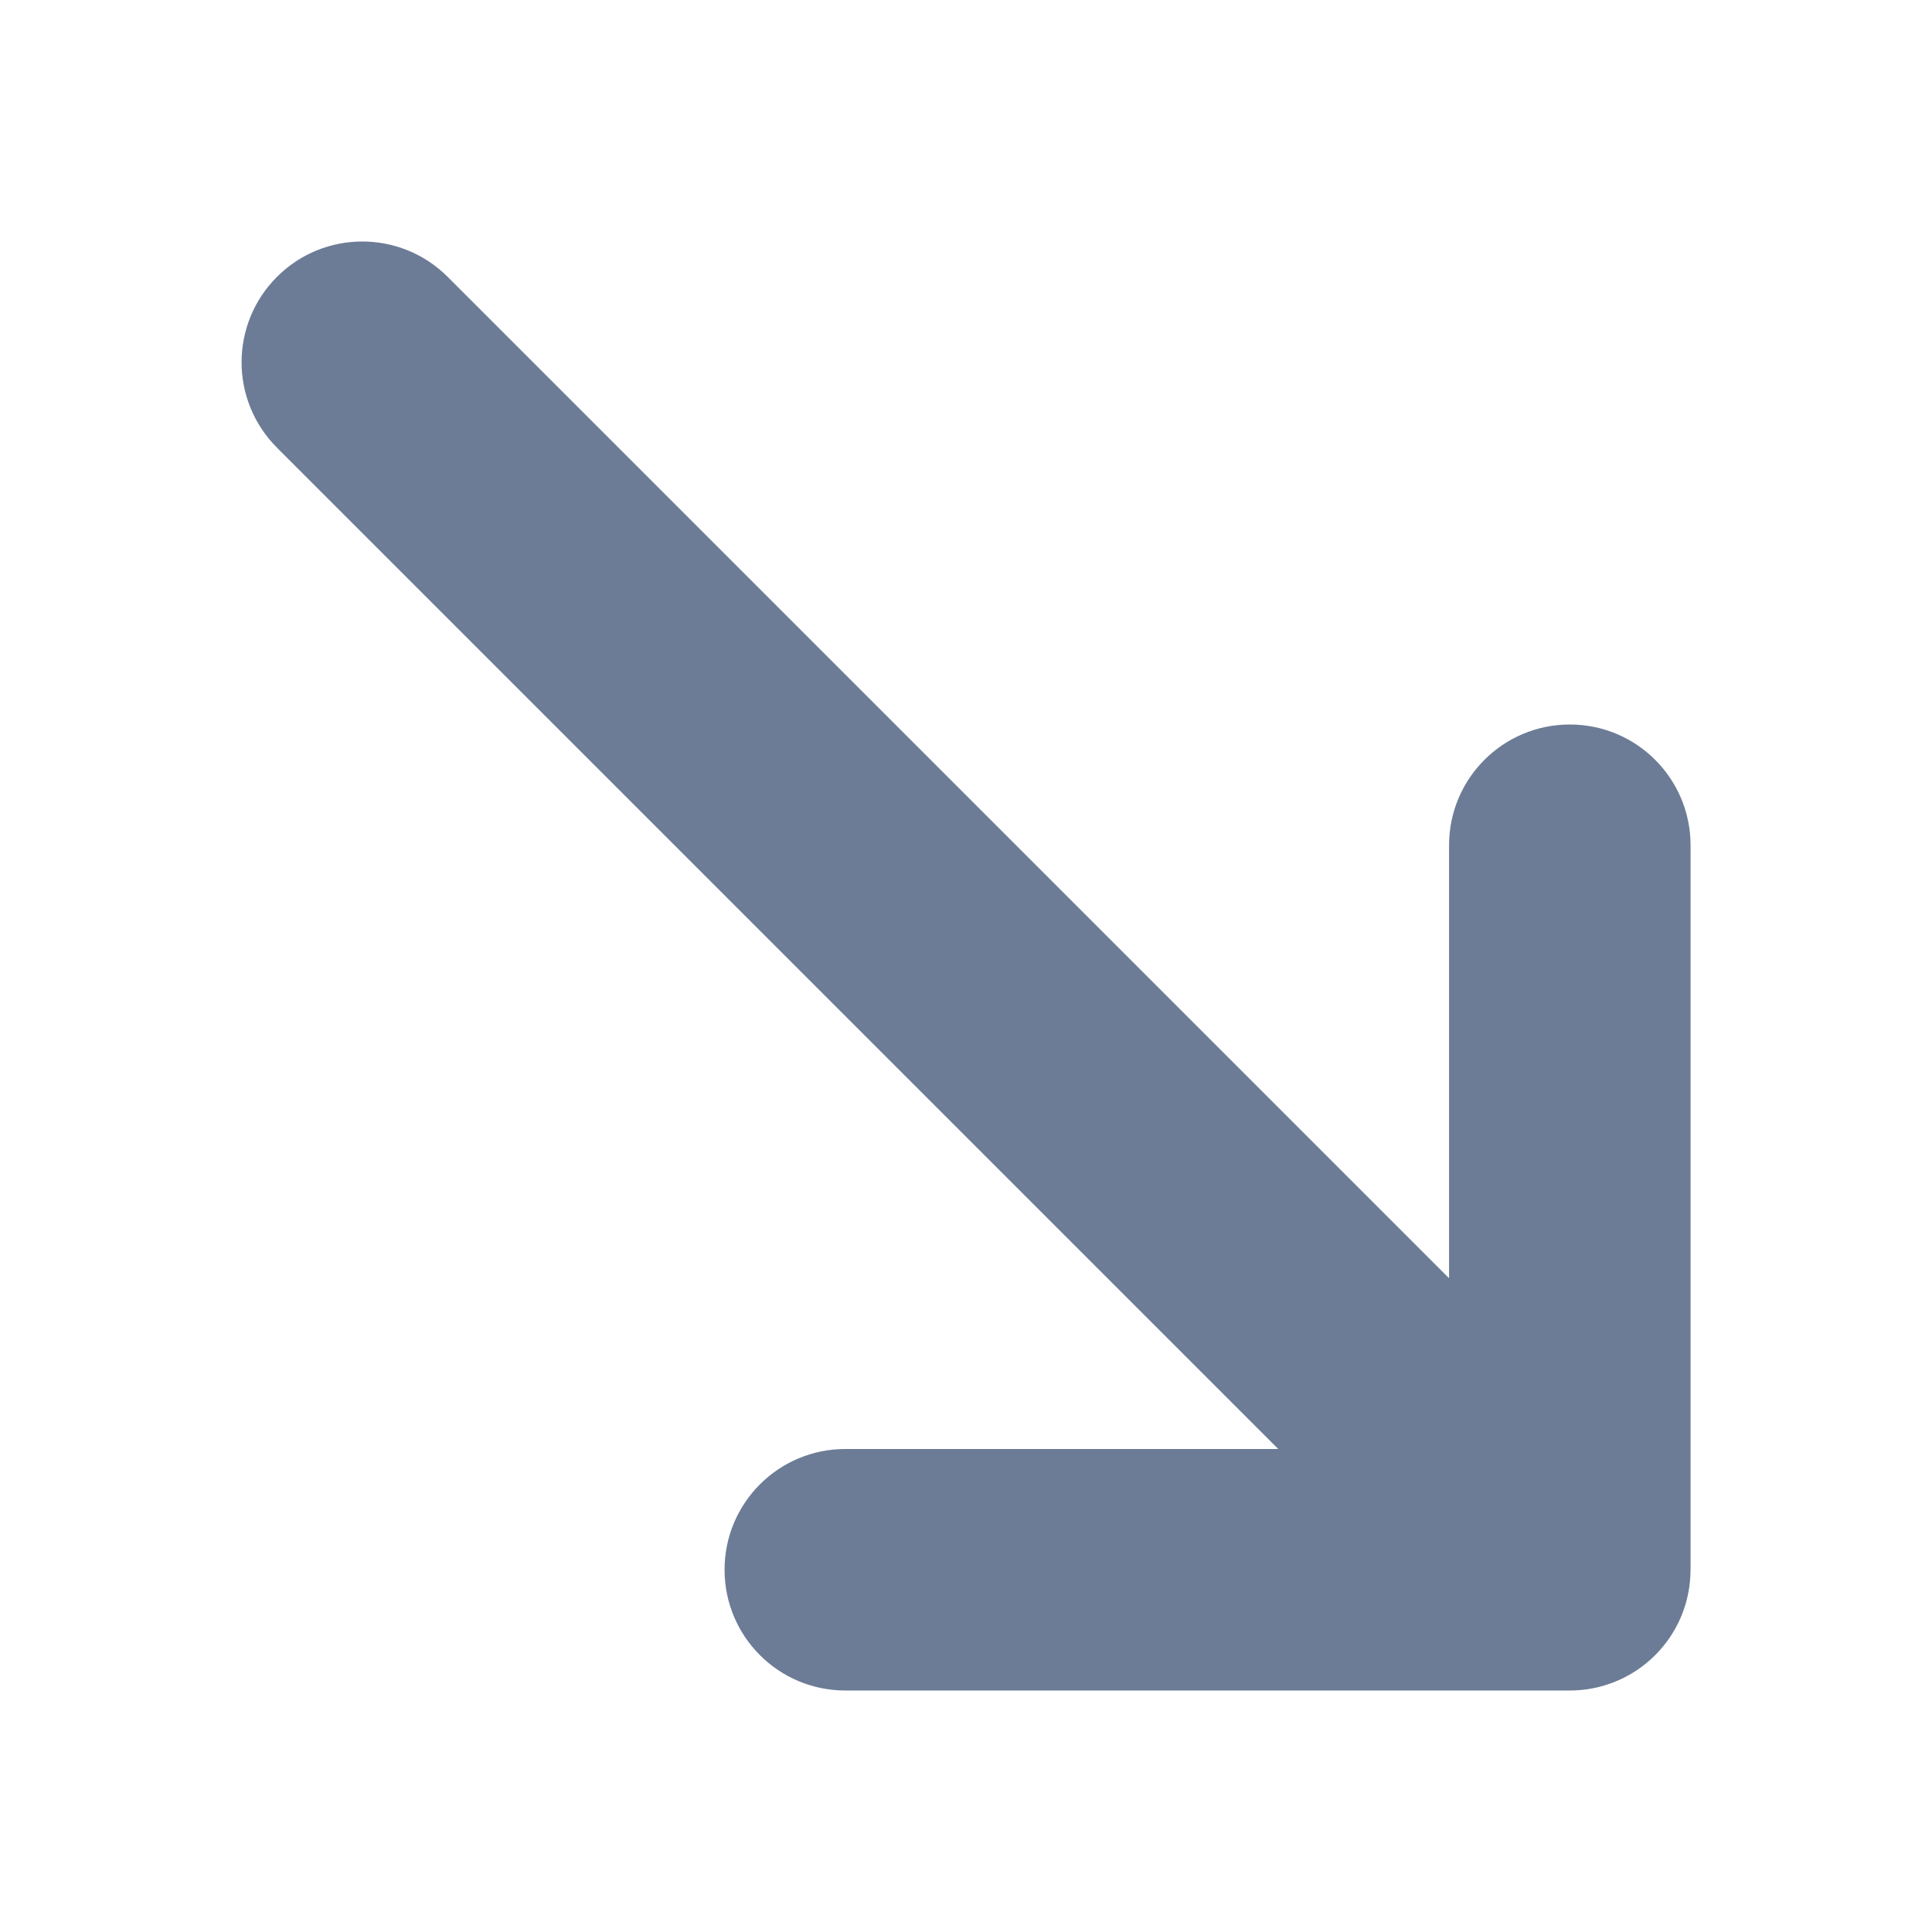 <!-- Generated by IcoMoon.io -->
<svg version="1.1" xmlns="http://www.w3.org/2000/svg" width="32" height="32" viewBox="0 0 32 32">
<title>arrow-down-right2</title>
<path fill="#6c7c96" d="M4.586 7.414l16.586 16.586h-7.171c-1.105 0-2 0.895-2 2s0.895 2 2 2h12c0.809 0 1.538-0.487 1.848-1.235 0.103-0.248 0.151-0.508 0.151-0.765h0.001v-12c0-1.105-0.895-2-2-2s-2 0.895-2 2v7.172l-16.586-16.586c-0.391-0.391-0.902-0.586-1.414-0.586s-1.024 0.195-1.414 0.586c-0.781 0.781-0.781 2.047 0 2.828z"></path>
</svg>
